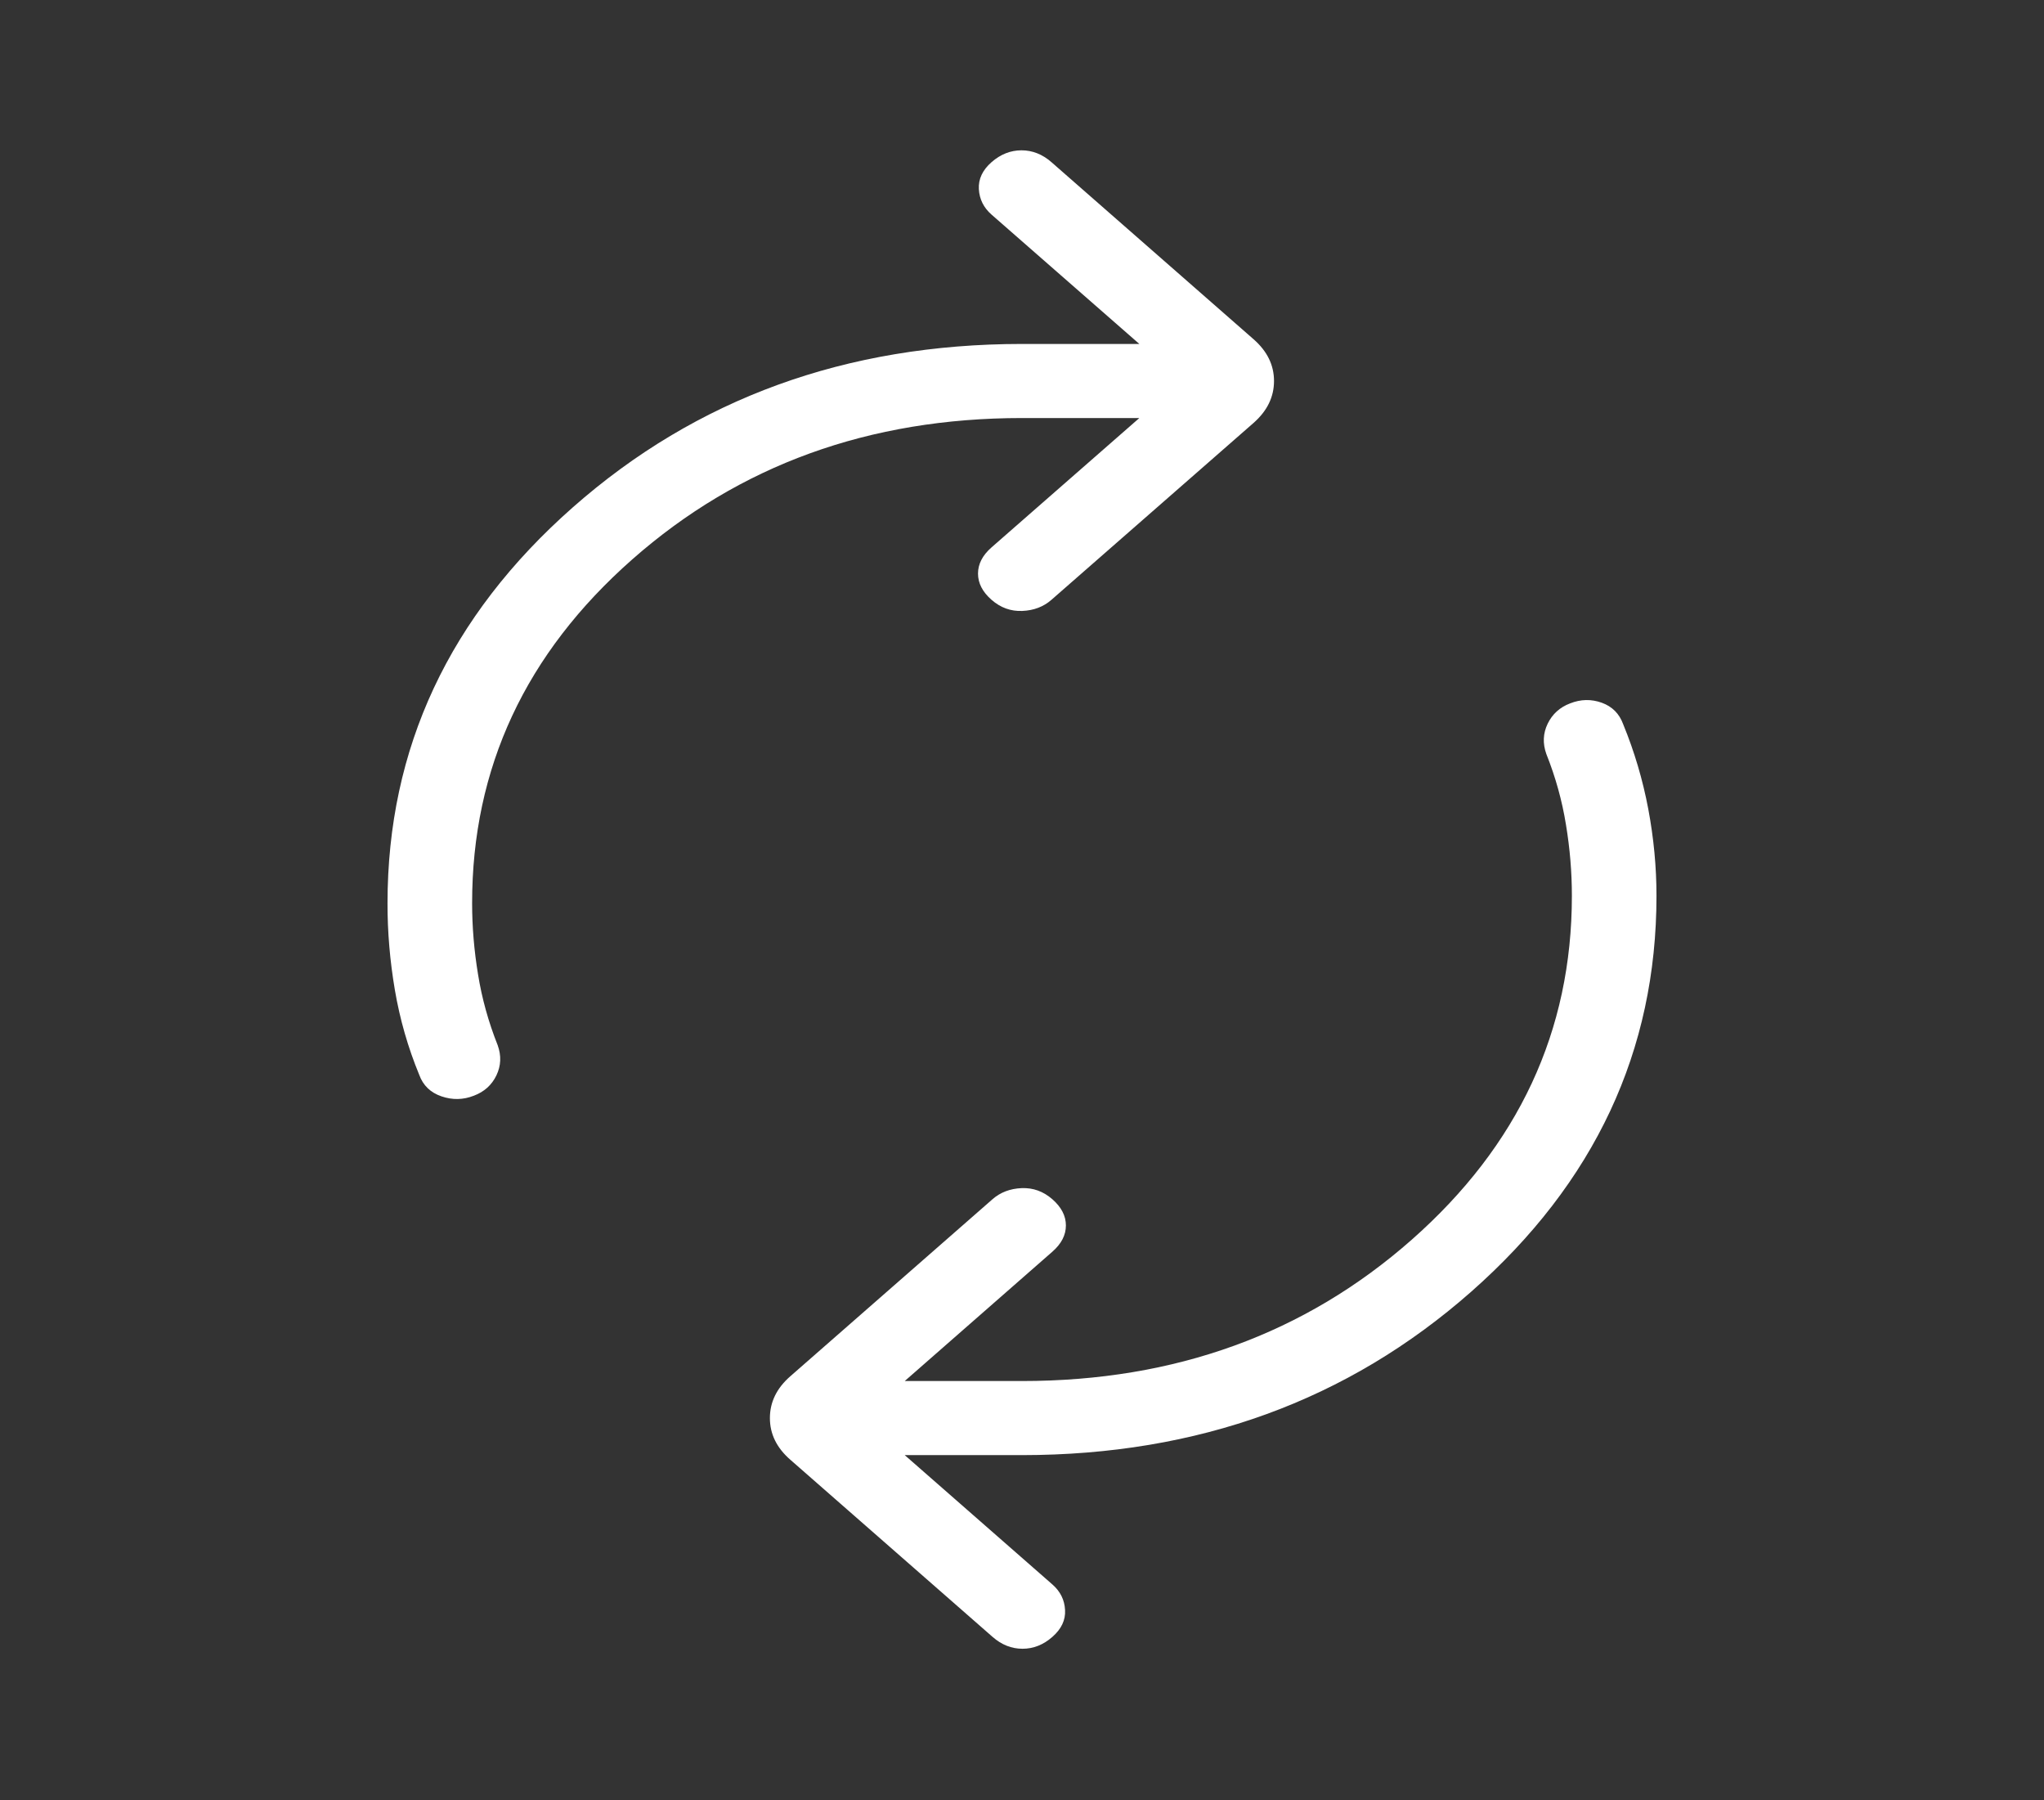 <svg width="92" height="81" viewBox="0 0 92 81" fill="none" xmlns="http://www.w3.org/2000/svg">
<rect x="0" y="0" width="92" height="81" fill="#333333" stroke="none"/>
<g id="material-symbols-light:autorenew-rounded">
<path id="Vector" d="M21.25 40.644C21.25 41.704 21.339 42.771 21.516 43.844C21.689 44.92 21.983 45.982 22.4 47.031C22.57 47.504 22.551 47.958 22.343 48.391C22.134 48.824 21.797 49.129 21.33 49.304C20.852 49.493 20.366 49.503 19.871 49.334C19.376 49.165 19.043 48.843 18.87 48.367C18.362 47.134 17.997 45.861 17.773 44.547C17.55 43.234 17.439 41.933 17.442 40.644C17.442 33.669 20.222 27.731 25.781 22.831C31.34 17.931 38.08 15.48 46 15.477H51.281L44.629 9.657C44.274 9.346 44.084 8.964 44.058 8.511C44.033 8.057 44.223 7.653 44.629 7.297C45.035 6.942 45.485 6.764 45.977 6.764C46.47 6.764 46.919 6.942 47.325 7.297L56.418 15.261C57.035 15.799 57.343 16.426 57.343 17.144C57.343 17.862 57.036 18.491 56.422 19.031L47.325 26.991C46.97 27.302 46.533 27.469 46.015 27.491C45.497 27.513 45.035 27.346 44.629 26.991C44.223 26.635 44.02 26.242 44.02 25.811C44.02 25.38 44.223 24.986 44.629 24.631L51.281 18.811H46C39.118 18.811 33.272 20.93 28.462 25.168C23.651 29.405 21.247 34.564 21.25 40.644ZM70.75 40.311C70.75 39.251 70.662 38.184 70.484 37.111C70.311 36.035 70.017 34.974 69.6 33.928C69.43 33.452 69.451 32.998 69.661 32.564C69.872 32.131 70.208 31.826 70.67 31.651C71.148 31.462 71.622 31.452 72.094 31.621C72.564 31.79 72.885 32.112 73.058 32.587C73.566 33.823 73.942 35.096 74.189 36.407C74.435 37.719 74.558 39.02 74.558 40.311C74.558 47.286 71.778 53.224 66.219 58.124C60.66 63.024 53.92 65.475 46 65.478H40.722L47.367 71.297C47.725 71.609 47.915 71.992 47.938 72.448C47.964 72.899 47.773 73.302 47.367 73.657C46.963 74.013 46.515 74.191 46.023 74.191C45.53 74.191 45.081 74.013 44.675 73.657L35.582 65.694C34.963 65.159 34.653 64.531 34.653 63.811C34.653 63.091 34.96 62.463 35.574 61.928L44.671 53.964C45.026 53.653 45.463 53.486 45.981 53.464C46.499 53.442 46.961 53.609 47.367 53.964C47.773 54.32 47.976 54.713 47.976 55.144C47.976 55.575 47.773 55.969 47.367 56.324L40.722 62.144H46C52.884 62.144 58.731 60.025 63.538 55.788C68.346 51.55 70.75 46.391 70.75 40.311Z" fill="white"/>
</g>
</svg>
